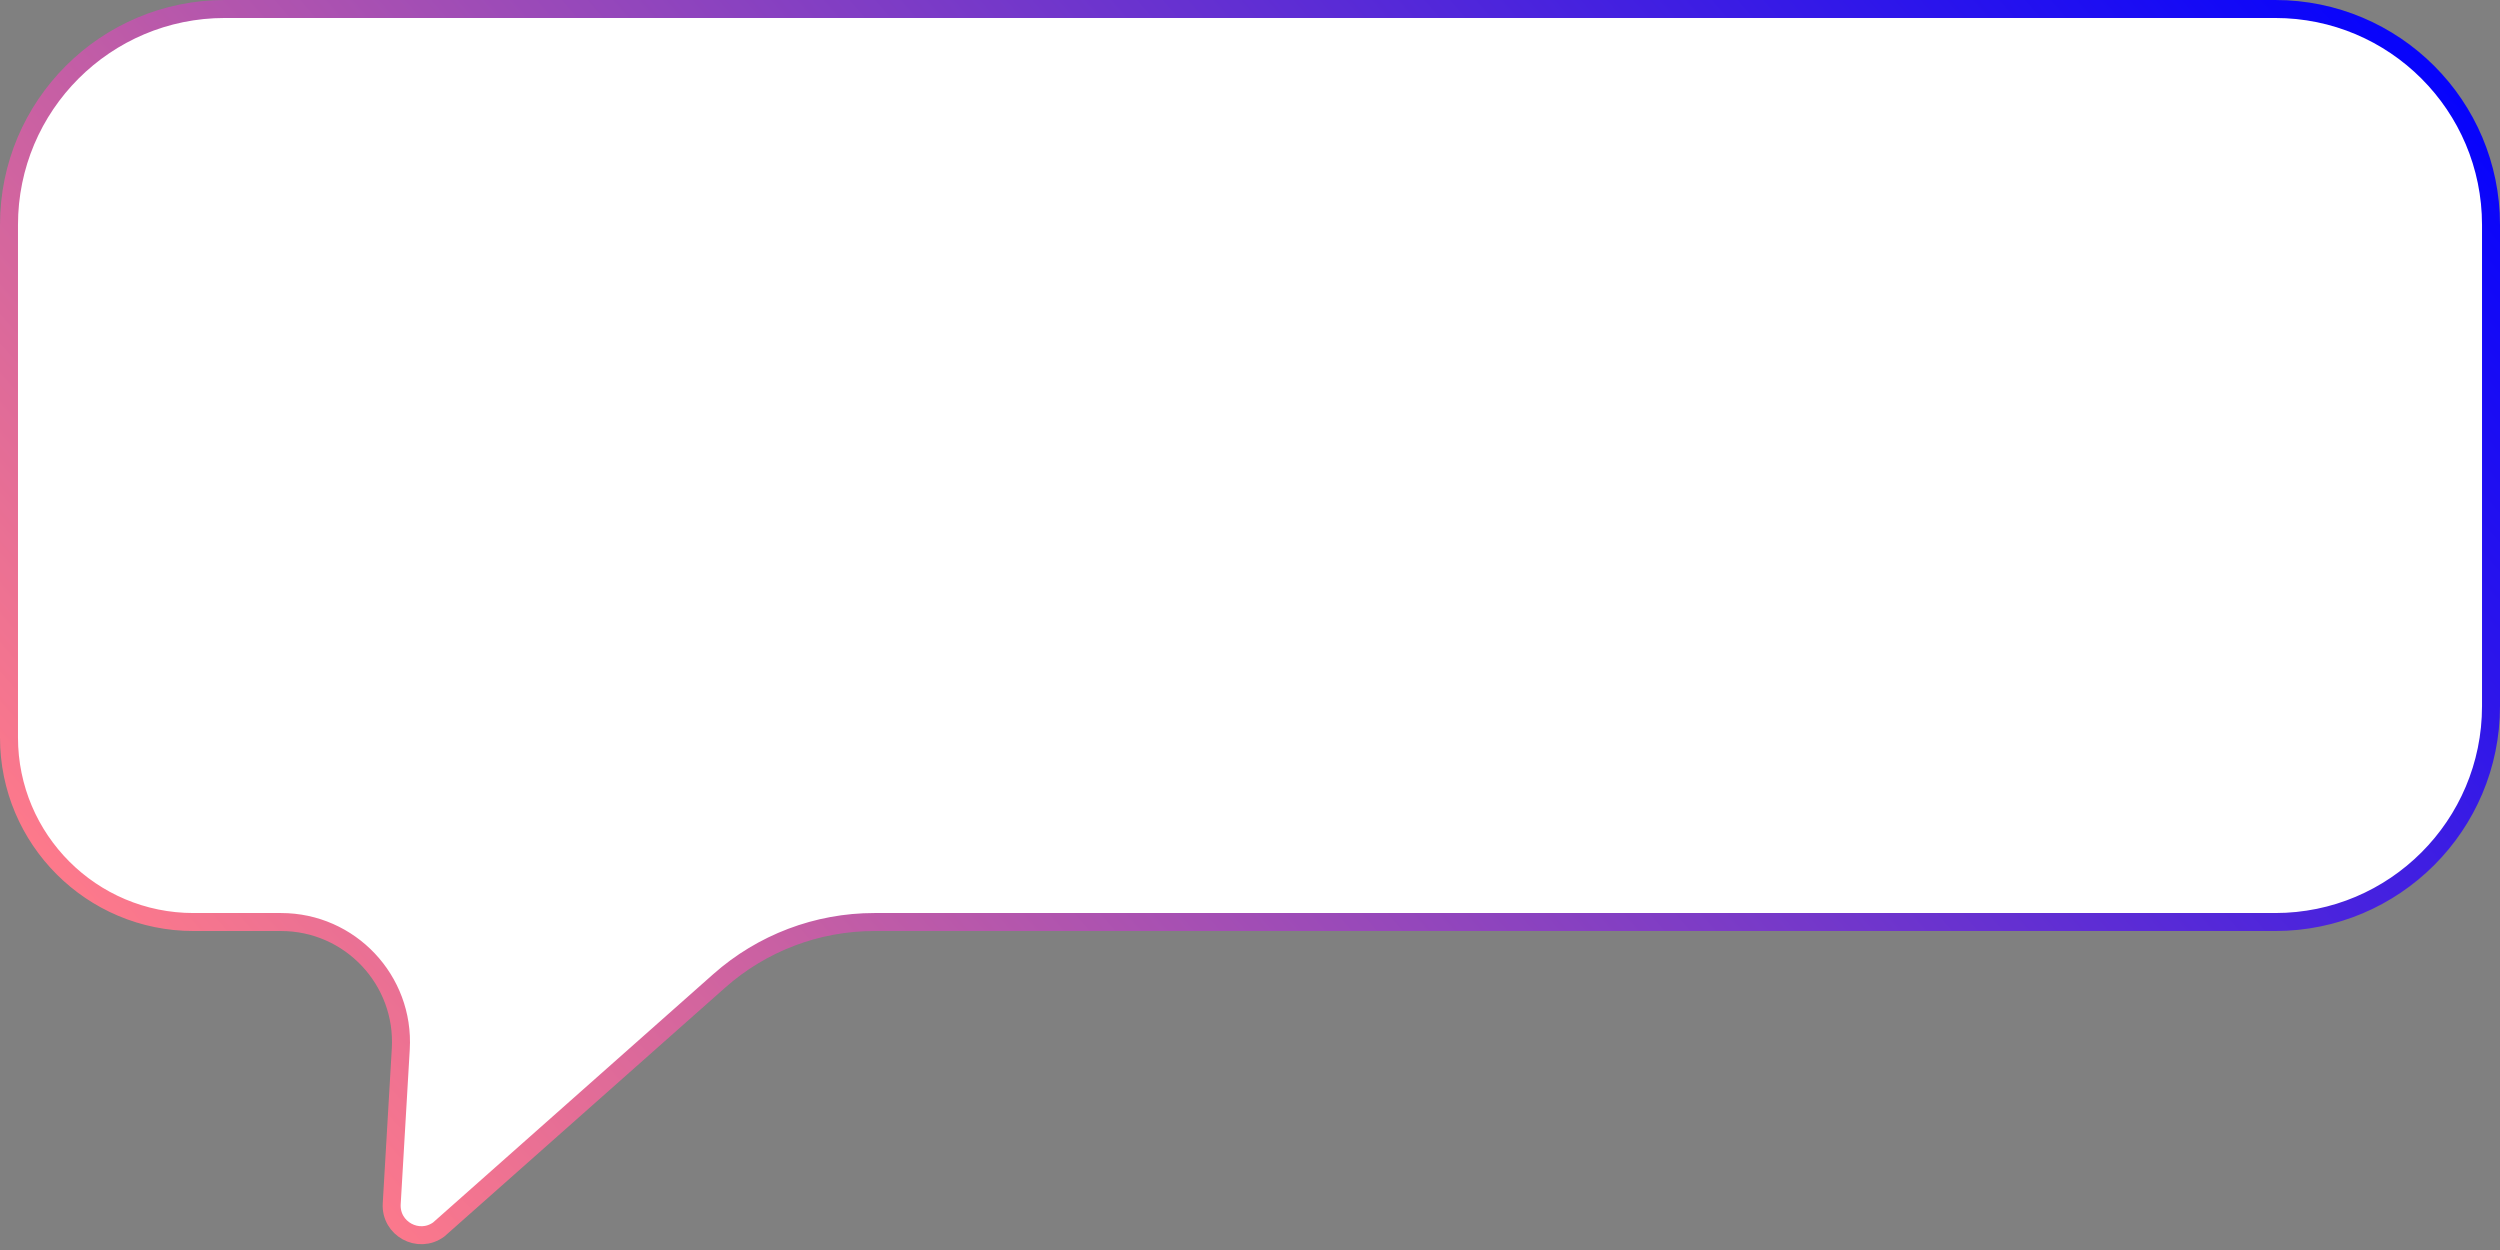 <svg width="278" height="139" viewBox="0 0 278 139" fill="none" xmlns="http://www.w3.org/2000/svg">
<rect x="0" y="0" width="278" height="139" fill="#808080" stroke="none"/>
<path d="M1 25C1 11.745 11.745 1 25 1H253C266.255 1 277 11.745 277 25V78.529C277 91.784 266.255 102.529 253 102.529H97.225C90.87 102.529 84.736 104.857 79.98 109.072L48.783 136.722C46.54 138.352 43.397 136.643 43.559 133.863L44.567 116.644C45.015 108.986 38.925 102.529 31.254 102.529H21.518C10.186 102.529 1 93.343 1 82.011V25Z" fill="white" stroke="url(#paint0_linear_5_7386)" stroke-width="2"/>
<defs>
<linearGradient id="paint0_linear_5_7386" x1="5.957" y1="99.715" x2="206.581" y2="-75.981" gradientUnits="userSpaceOnUse">
<stop stop-color="#FF7A8A"/>
<stop offset="1" stop-color="#0000FF"/>
</linearGradient>
</defs>
</svg>
